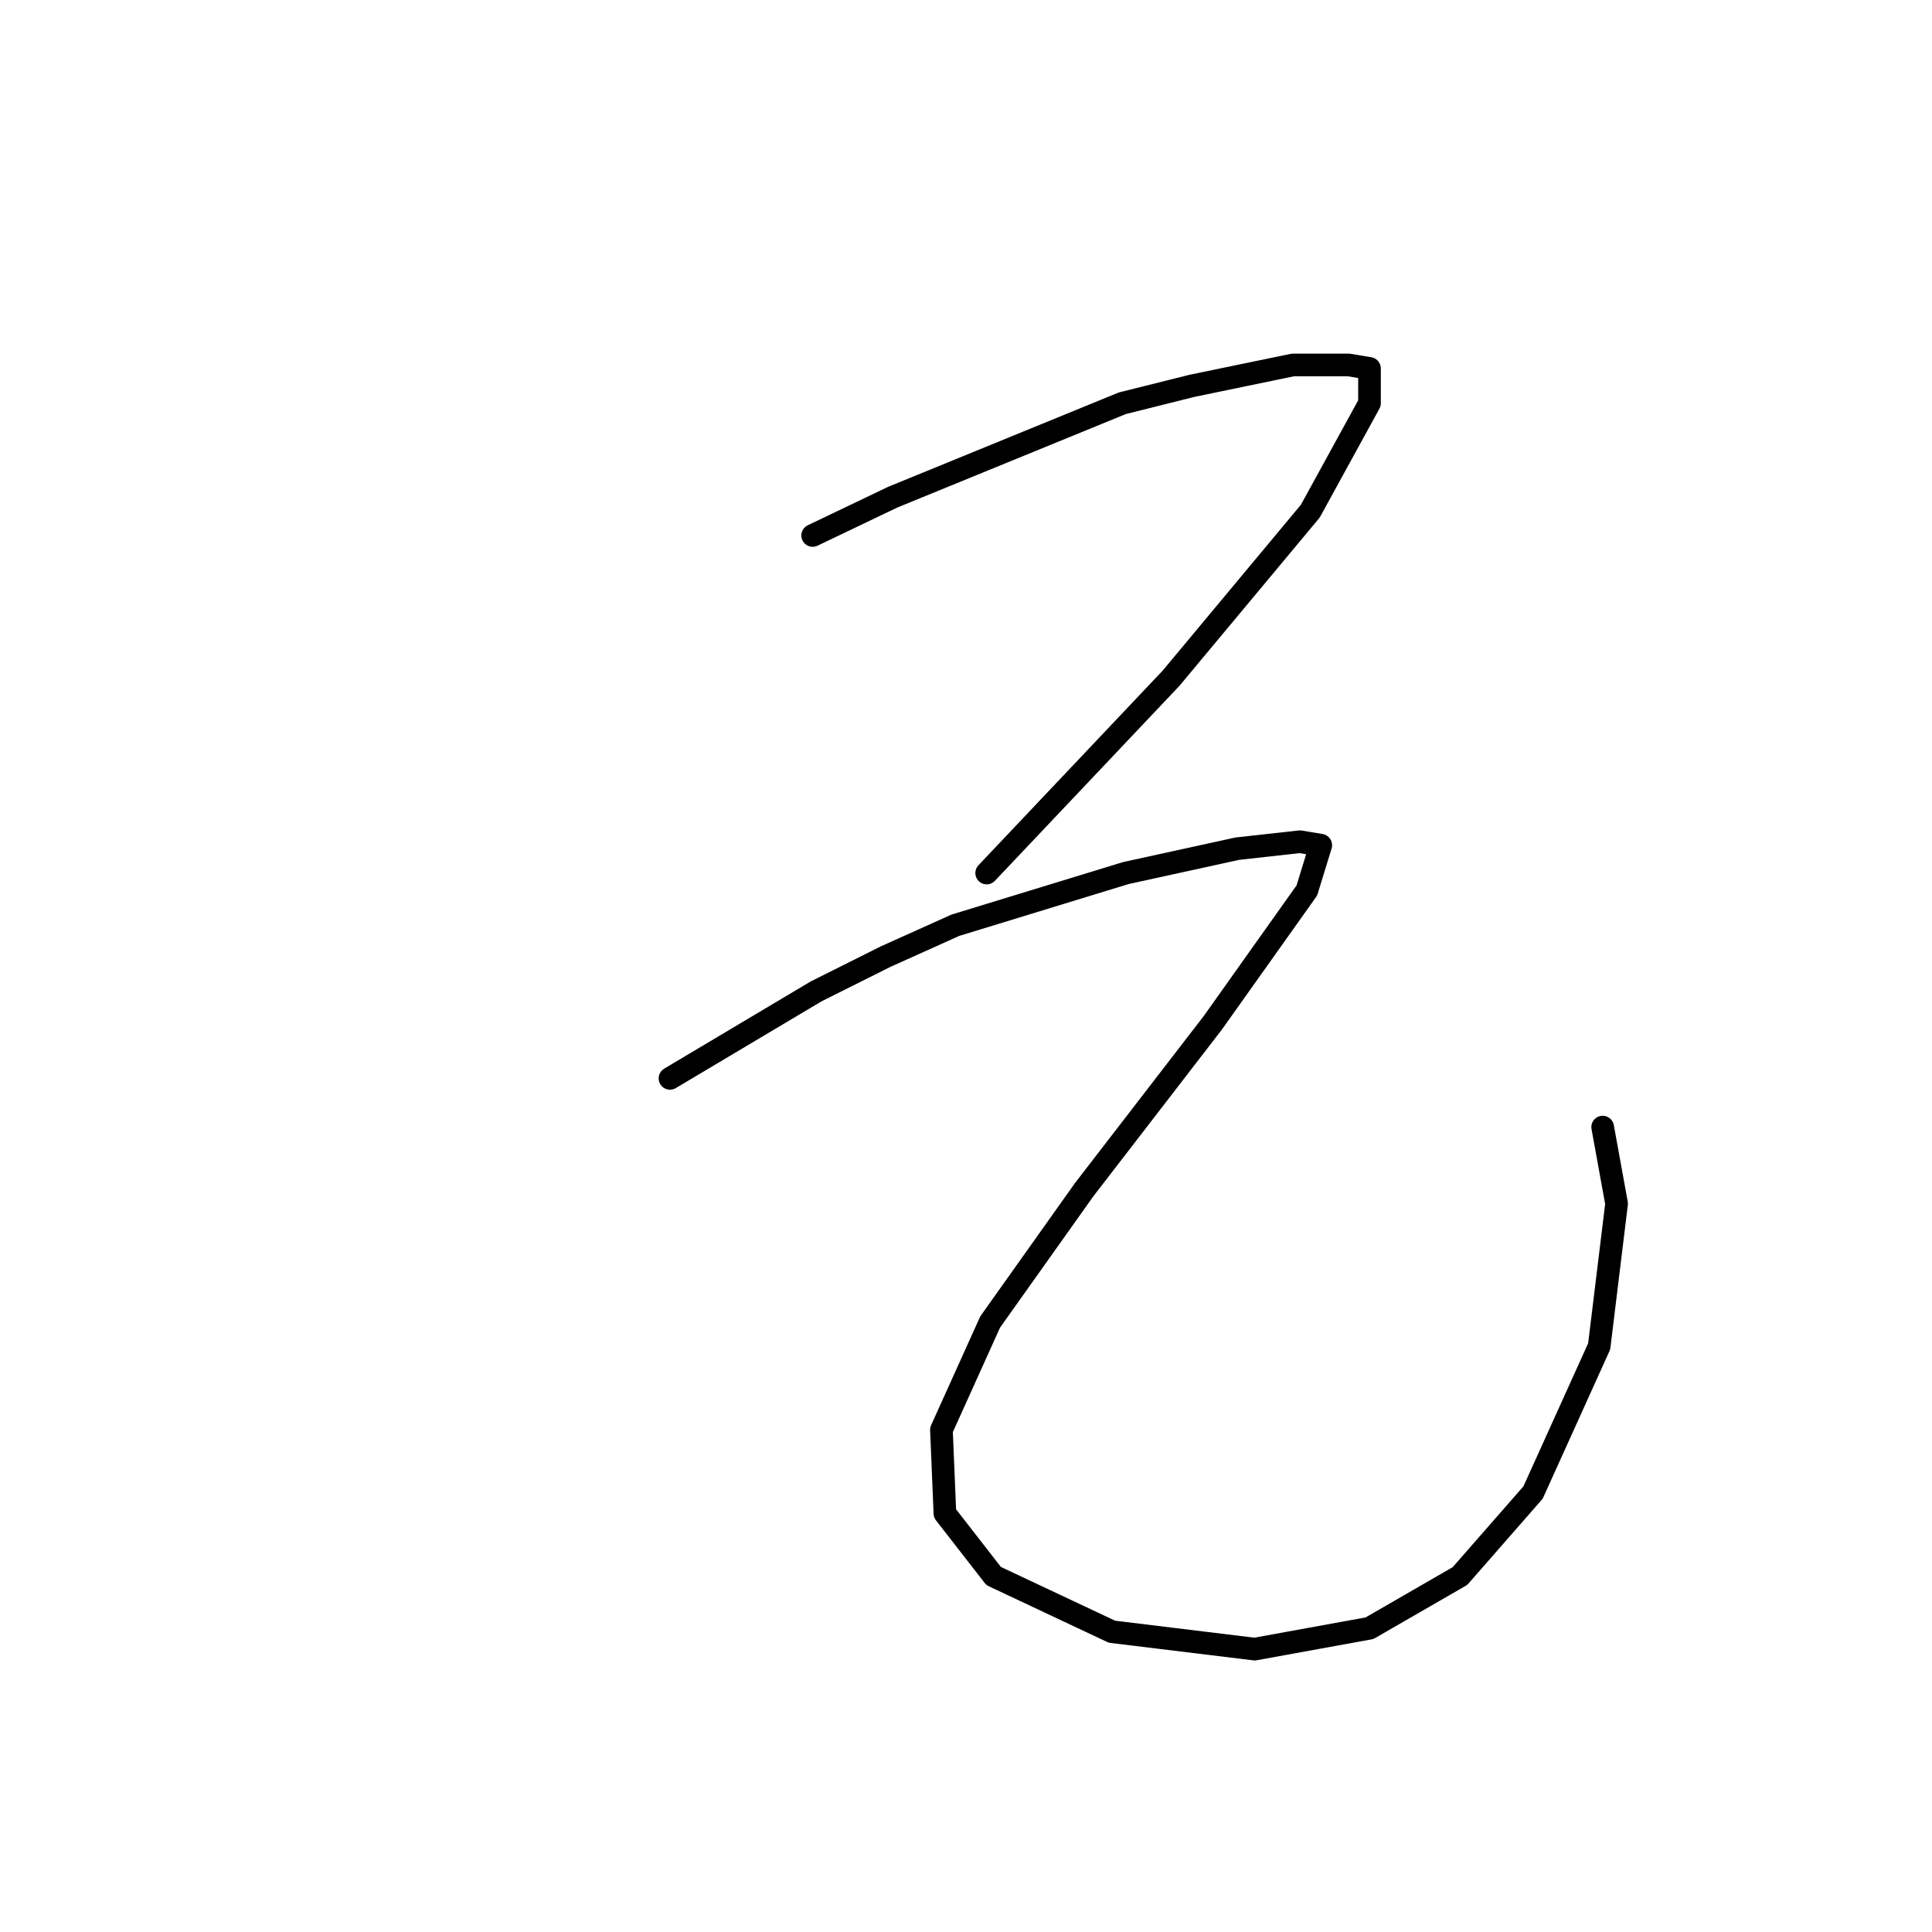 <?xml version="1.0" standalone="no"?>
    <svg width="256" height="256" xmlns="http://www.w3.org/2000/svg" version="1.1">
    <polyline stroke="black" stroke-width="3" stroke-linecap="round" fill="transparent" stroke-linejoin="round" points="107.683 70.953 118.289 65.88 148.724 53.43 157.947 51.124 171.32 48.357 178.698 48.357 181.465 48.818 181.465 53.43 173.626 67.725 155.18 89.859 130.74 115.683 130.74 115.683 " />
        <polyline stroke="black" stroke-width="3" stroke-linecap="round" fill="transparent" stroke-linejoin="round" points="88.777 142.89 108.144 131.362 117.367 126.75 126.59 122.6 149.186 115.683 163.942 112.455 172.243 111.533 175.009 111.994 173.165 117.989 160.714 135.512 143.652 157.647 131.201 175.17 124.745 189.465 125.206 200.533 131.662 208.833 147.341 216.211 166.248 218.517 181.465 215.75 193.455 208.833 203.139 197.766 211.9 178.398 214.206 159.491 212.362 149.346 212.362 149.346 " />
        </svg>